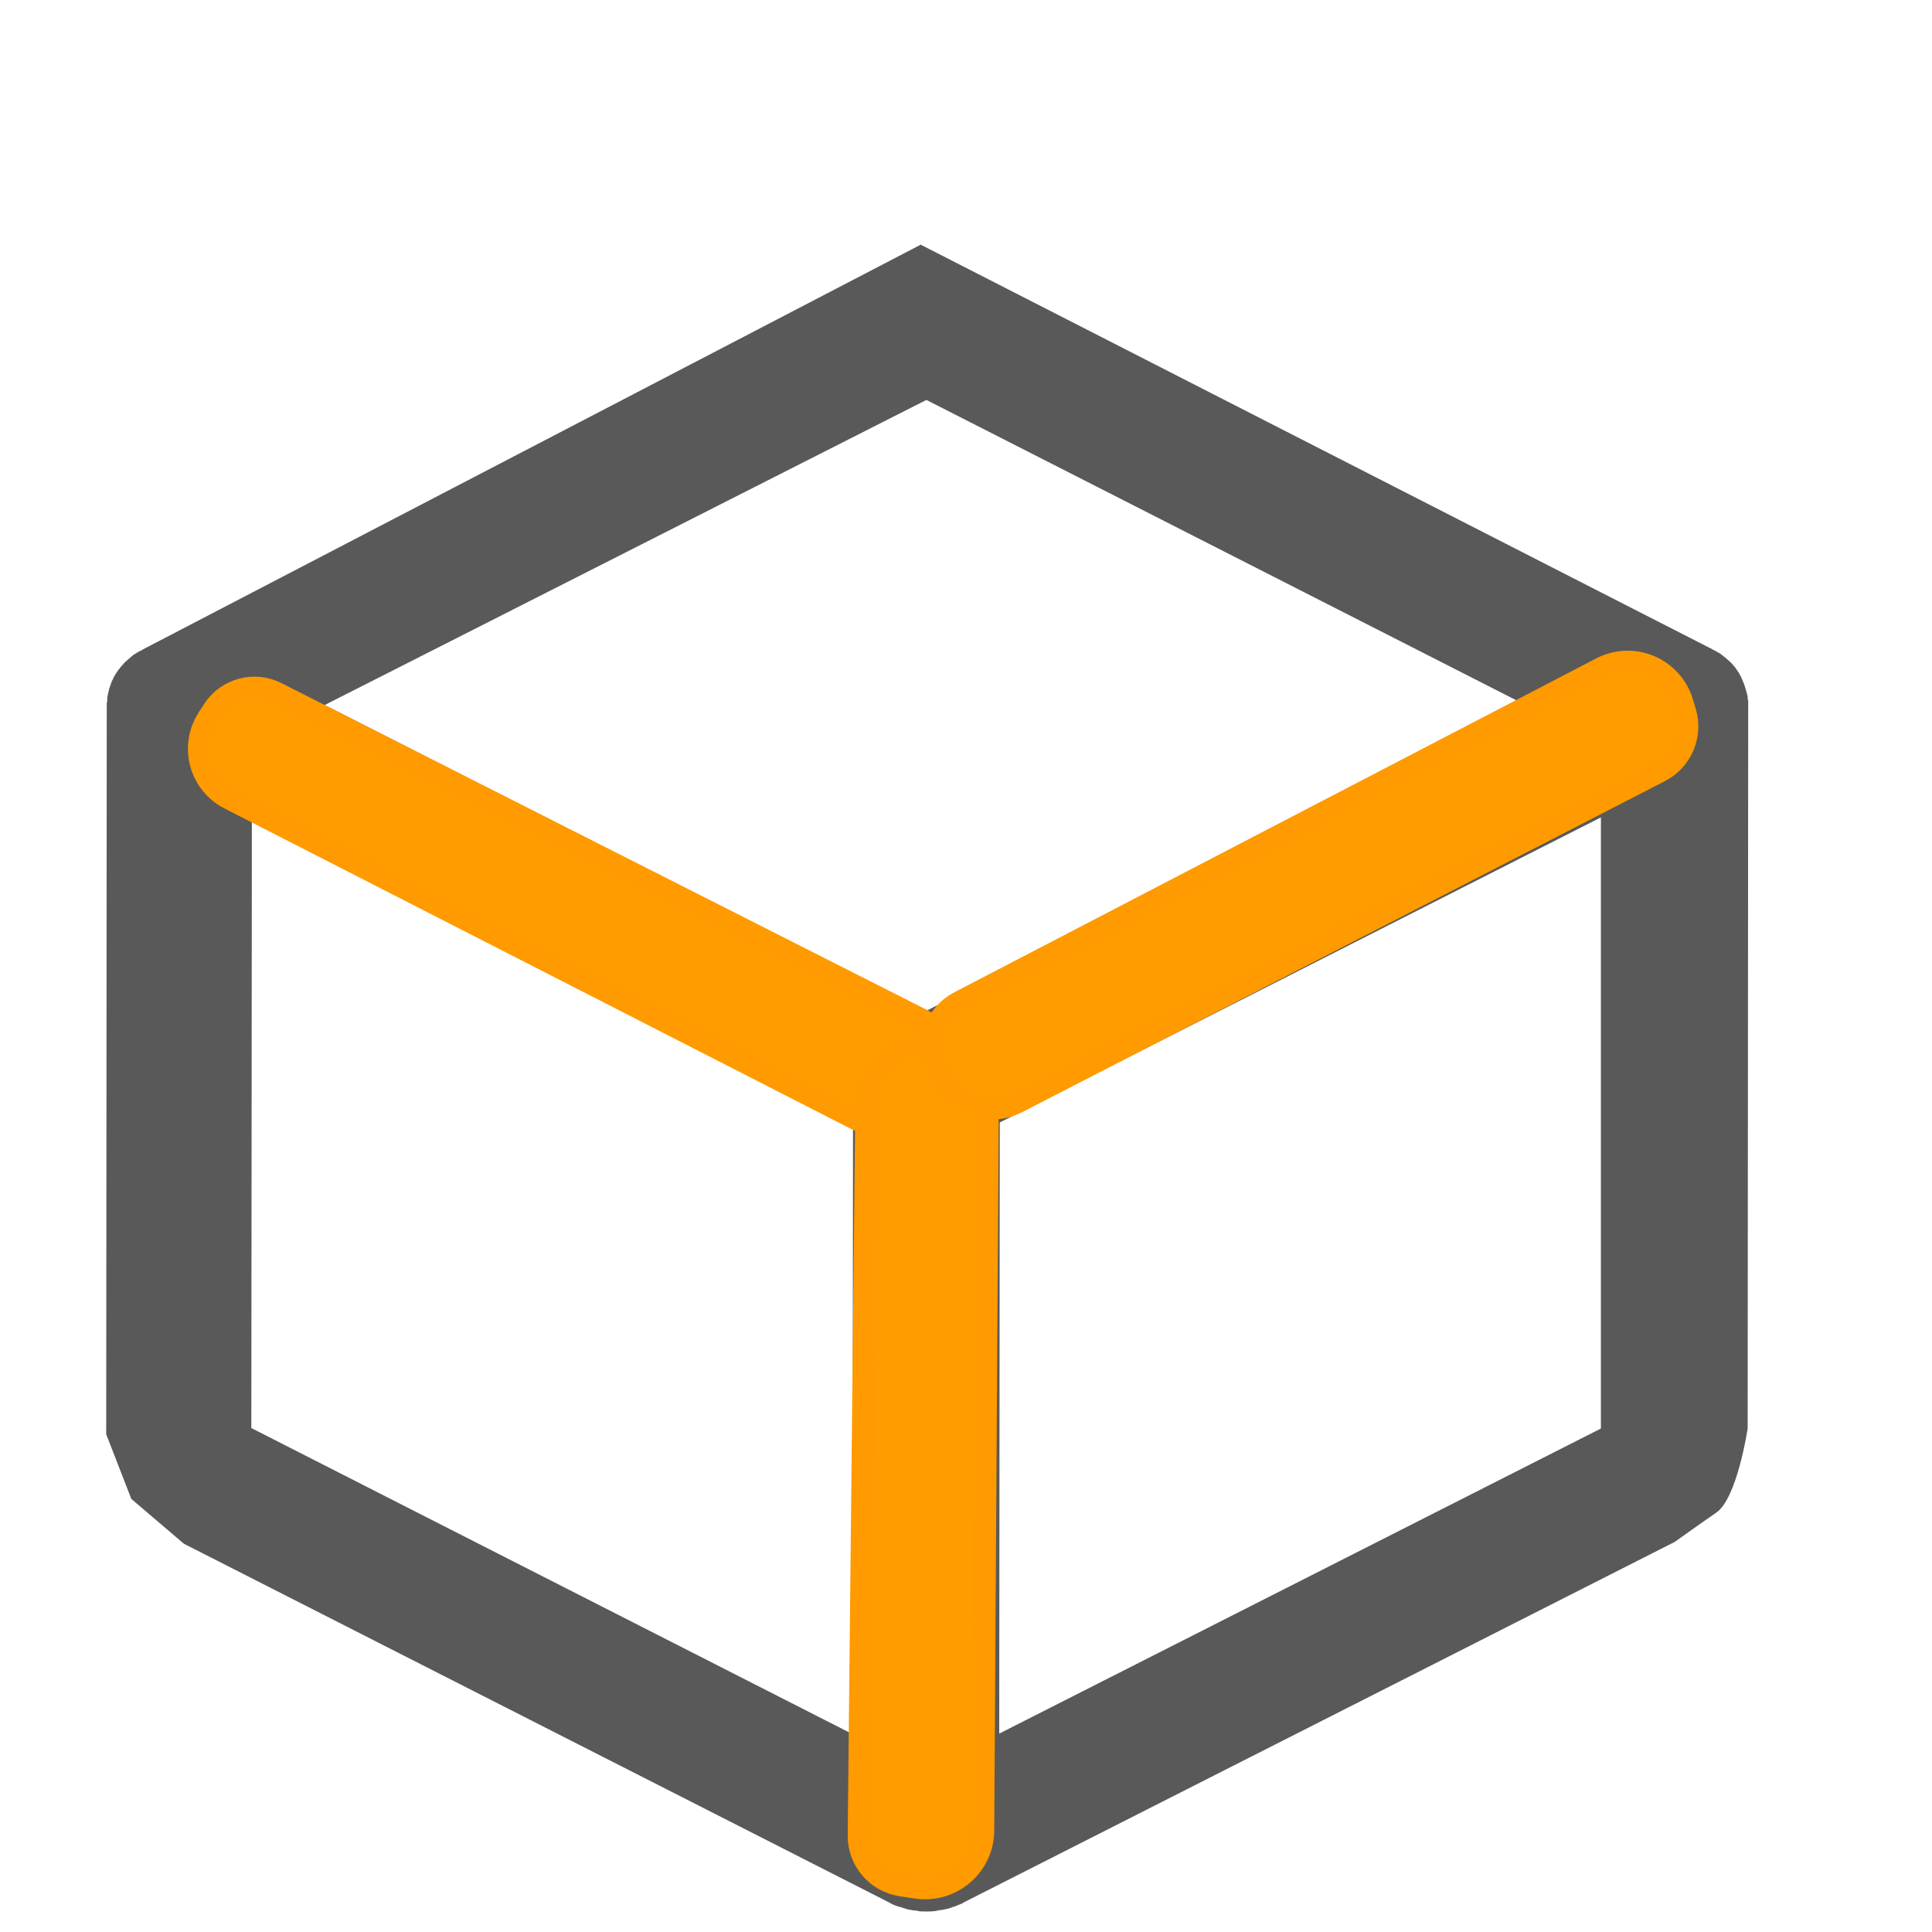 <?xml version="1.0" encoding="UTF-8" standalone="no"?>
<!DOCTYPE svg PUBLIC "-//W3C//DTD SVG 1.1//EN" "http://www.w3.org/Graphics/SVG/1.1/DTD/svg11.dtd">
<svg width="100%" height="100%" viewBox="0 0 482 482" version="1.1" xmlns="http://www.w3.org/2000/svg" xmlns:xlink="http://www.w3.org/1999/xlink" xml:space="preserve" xmlns:serif="http://www.serif.com/" style="fill-rule:evenodd;clip-rule:evenodd;stroke-linecap:round;stroke-linejoin:round;stroke-miterlimit:1.5;">
    <g transform="matrix(1.356,0,0,1.193,-94.584,-78.469)">
        <path d="M385.473,382.14C389.377,379.164 391.293,364.51 391.293,364.51L391.393,213.31L391.393,212.71C391.393,212.41 391.393,212.21 391.293,211.91L391.293,211.51C391.293,211.11 390.693,209.11 390.693,209.01C390.593,208.61 390.393,208.31 390.293,207.91C390.293,207.81 389.893,206.91 389.693,206.51C389.493,206.21 389.293,205.81 389.093,205.51C388.993,205.41 388.993,205.31 388.893,205.21C388.693,204.91 388.393,204.61 388.193,204.31L387.093,203.21C386.793,203.01 386.593,202.71 386.293,202.51C386.193,202.41 386.093,202.31 385.993,202.31C385.793,202.21 385.593,202.01 385.393,201.91C385.293,201.81 385.093,201.71 384.993,201.71L384.893,201.61L239.146,116.943L95.993,201.61L95.893,201.71C95.793,201.81 95.593,201.91 95.493,201.91C95.293,202.01 95.093,202.21 94.893,202.31C94.793,202.41 94.693,202.51 94.593,202.51C94.293,202.71 94.093,202.91 93.793,203.21L92.693,204.31C92.493,204.61 92.193,204.91 91.993,205.21C91.893,205.31 91.893,205.41 91.793,205.51C91.293,206.21 90.893,206.91 90.593,207.61C90.593,207.71 90.493,207.81 90.493,207.91C90.293,208.21 90.193,208.61 90.093,209.01C90.093,209.11 89.993,209.21 89.993,209.31C89.893,209.61 89.793,209.91 89.793,210.11C89.793,210.21 89.693,210.41 89.693,210.51C89.593,210.81 89.593,211.21 89.493,211.61L89.493,212.01C89.493,212.31 89.493,212.51 89.393,212.81L89.393,213.41L89.293,365.71L93.91,379.226L103.593,388.61L233.493,463.71C233.493,463.71 233.593,463.71 233.593,463.81C234.093,464.11 234.593,464.31 235.093,464.51L235.193,464.51C235.693,464.71 236.093,464.81 236.593,465.01C236.693,465.01 236.893,465.11 236.993,465.11C237.393,465.21 237.793,465.31 238.193,465.31C238.293,465.31 238.493,465.31 238.593,465.41C239.093,465.51 239.693,465.51 240.193,465.51C240.693,465.51 241.293,465.51 241.793,465.41C241.893,465.41 242.093,465.41 242.193,465.31C242.593,465.21 242.993,465.21 243.393,465.11C243.493,465.11 243.693,465.01 243.793,465.01C244.293,464.91 244.793,464.71 245.193,464.51L245.293,464.51C245.793,464.31 246.293,464.01 246.793,463.81C246.793,463.81 246.893,463.81 246.893,463.71L377.893,388.21C377.893,388.21 383.636,383.54 385.473,382.14ZM226.593,428.41L115.993,364.41L116.093,236.61L226.693,300.61L226.593,428.41ZM240.093,277.21L129.493,213.21L240.193,149.41L350.793,213.41L240.093,277.21ZM364.293,364.51L253.593,428.31L253.693,300.51L364.293,236.71L364.293,364.51Z" style="fill:rgb(89,89,89);fill-rule:nonzero;"/>
        <g transform="matrix(0.737,0,0,0.838,-29.487,99.163)">
            <path d="M191.939,159.405C188.447,157.62 185.871,154.442 184.848,150.655C183.825,146.869 184.449,142.826 186.567,139.524C187.022,138.816 187.474,138.111 187.918,137.419C191.289,132.164 198.09,130.312 203.66,133.131C234.214,148.596 327.85,195.989 364.865,214.724C368.637,216.633 371.361,220.123 372.297,224.245C373.233,228.367 372.283,232.692 369.706,236.043C369.197,236.704 368.694,237.358 368.202,237.997C364.517,242.788 357.938,244.268 352.557,241.516C322.463,226.132 227.525,177.598 191.939,159.405Z" style="fill:rgb(255,156,0);stroke:rgb(255,154,0);stroke-width:5.6px;"/>
        </g>
        <g transform="matrix(0.343,0.742,-0.688,0.411,273.104,88.945)">
            <path d="M191.19,159.023C187.833,157.306 185.366,154.356 184.367,150.863C183.369,147.369 183.927,143.64 185.91,140.549C186.569,139.521 187.23,138.491 187.873,137.488C191.229,132.257 198.304,130.42 203.998,133.302C235.144,149.066 329.462,196.804 365.73,215.161C369.358,216.998 371.968,220.237 372.886,224.041C373.804,227.845 372.939,231.84 370.514,234.992C369.762,235.97 369.014,236.942 368.29,237.883C364.596,242.686 357.733,244.163 352.217,241.343C321.539,225.659 226.045,176.841 191.19,159.023Z" style="fill:rgb(255,156,0);stroke:rgb(255,154,0);stroke-width:5.61px;"/>
        </g>
        <g transform="matrix(0.43,-0.681,0.599,0.489,78.874,349.014)">
            <path d="M191.939,159.405C188.447,157.62 185.871,154.442 184.848,150.655C183.825,146.869 184.449,142.826 186.567,139.524C187.022,138.816 187.474,138.111 187.918,137.419C191.289,132.164 198.09,130.312 203.66,133.131C234.214,148.596 327.85,195.989 364.865,214.724C368.637,216.633 371.361,220.123 372.297,224.245C373.233,228.367 372.283,232.692 369.706,236.043C369.197,236.704 368.694,237.358 368.202,237.997C364.517,242.788 357.938,244.268 352.557,241.516C322.463,226.132 227.525,177.598 191.939,159.405Z" style="fill:rgb(255,156,0);stroke:rgb(255,154,0);stroke-width:5.6px;"/>
        </g>
    </g>
</svg>
